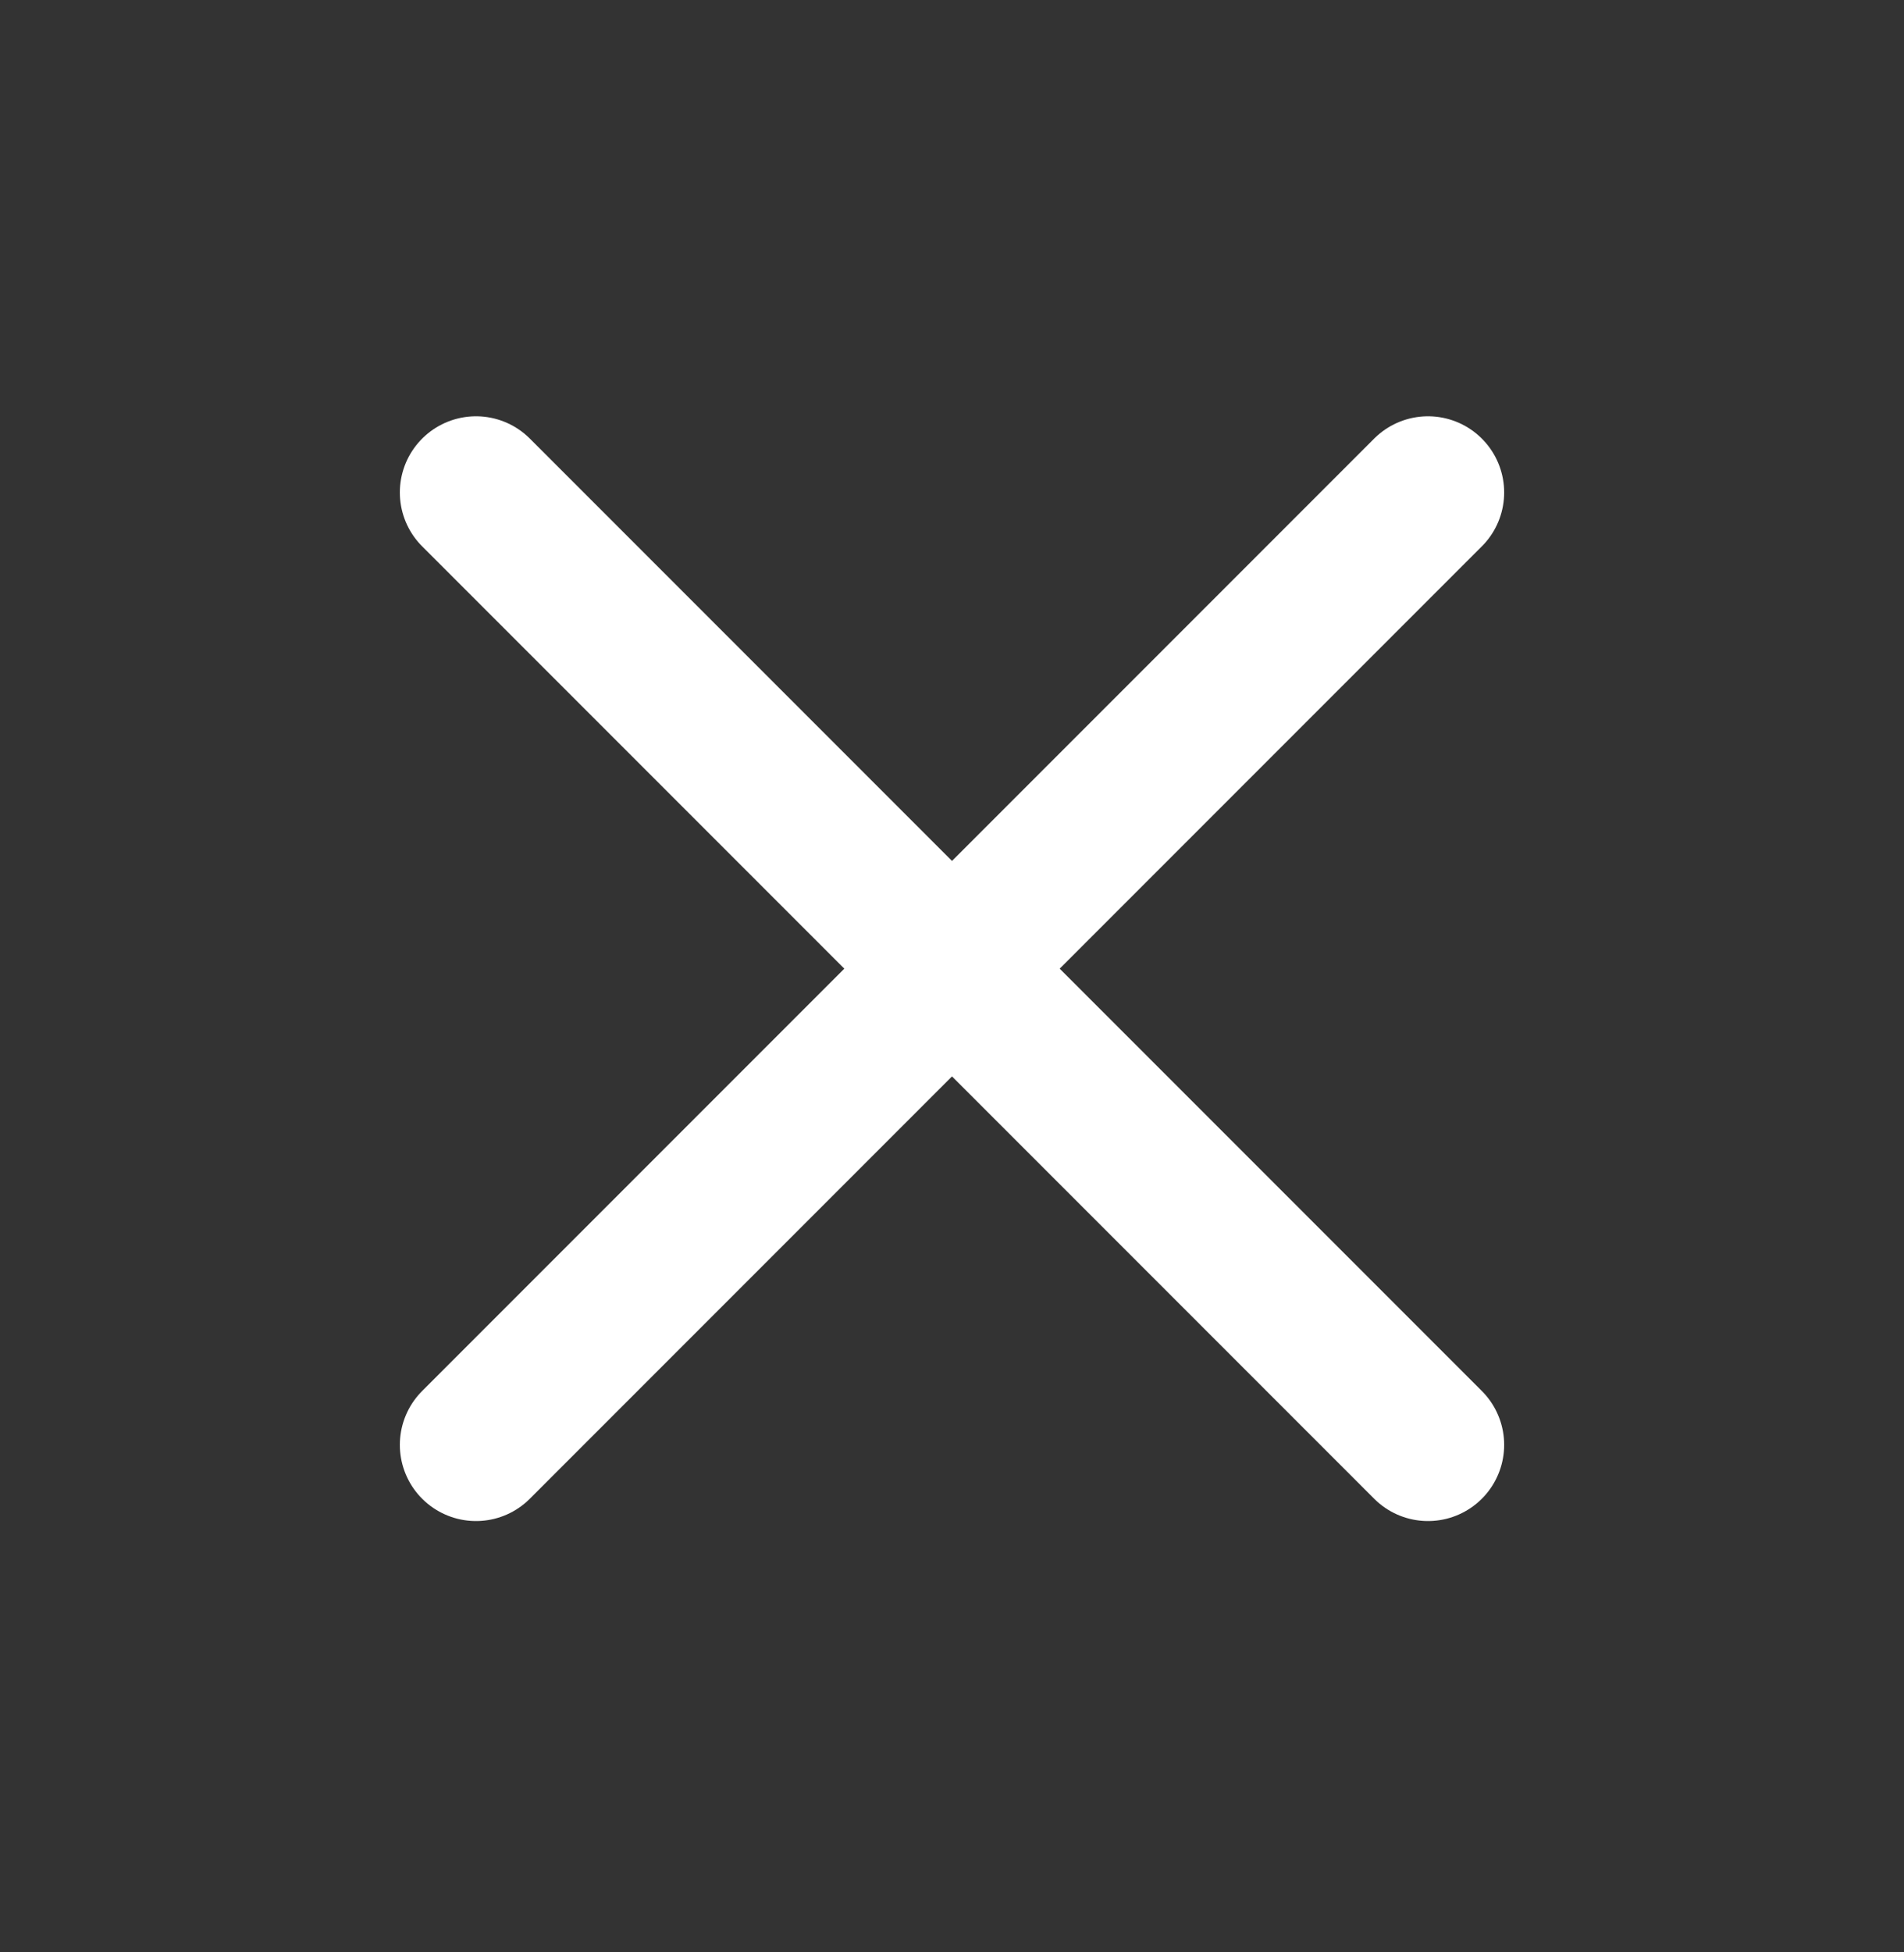 <svg width="40" height="41" viewBox="0 0 40 41" fill="none" xmlns="http://www.w3.org/2000/svg">
<rect x="0" y="0" width="40" height="41" fill="#333333" stroke="none"/>
<path d="M30 10.342L10 30.342" stroke="white" stroke-width="3.2" stroke-linecap="round" stroke-linejoin="round"/>
<path d="M10 10.342L30 30.342" stroke="white" stroke-width="3.2" stroke-linecap="round" stroke-linejoin="round"/>
</svg>
